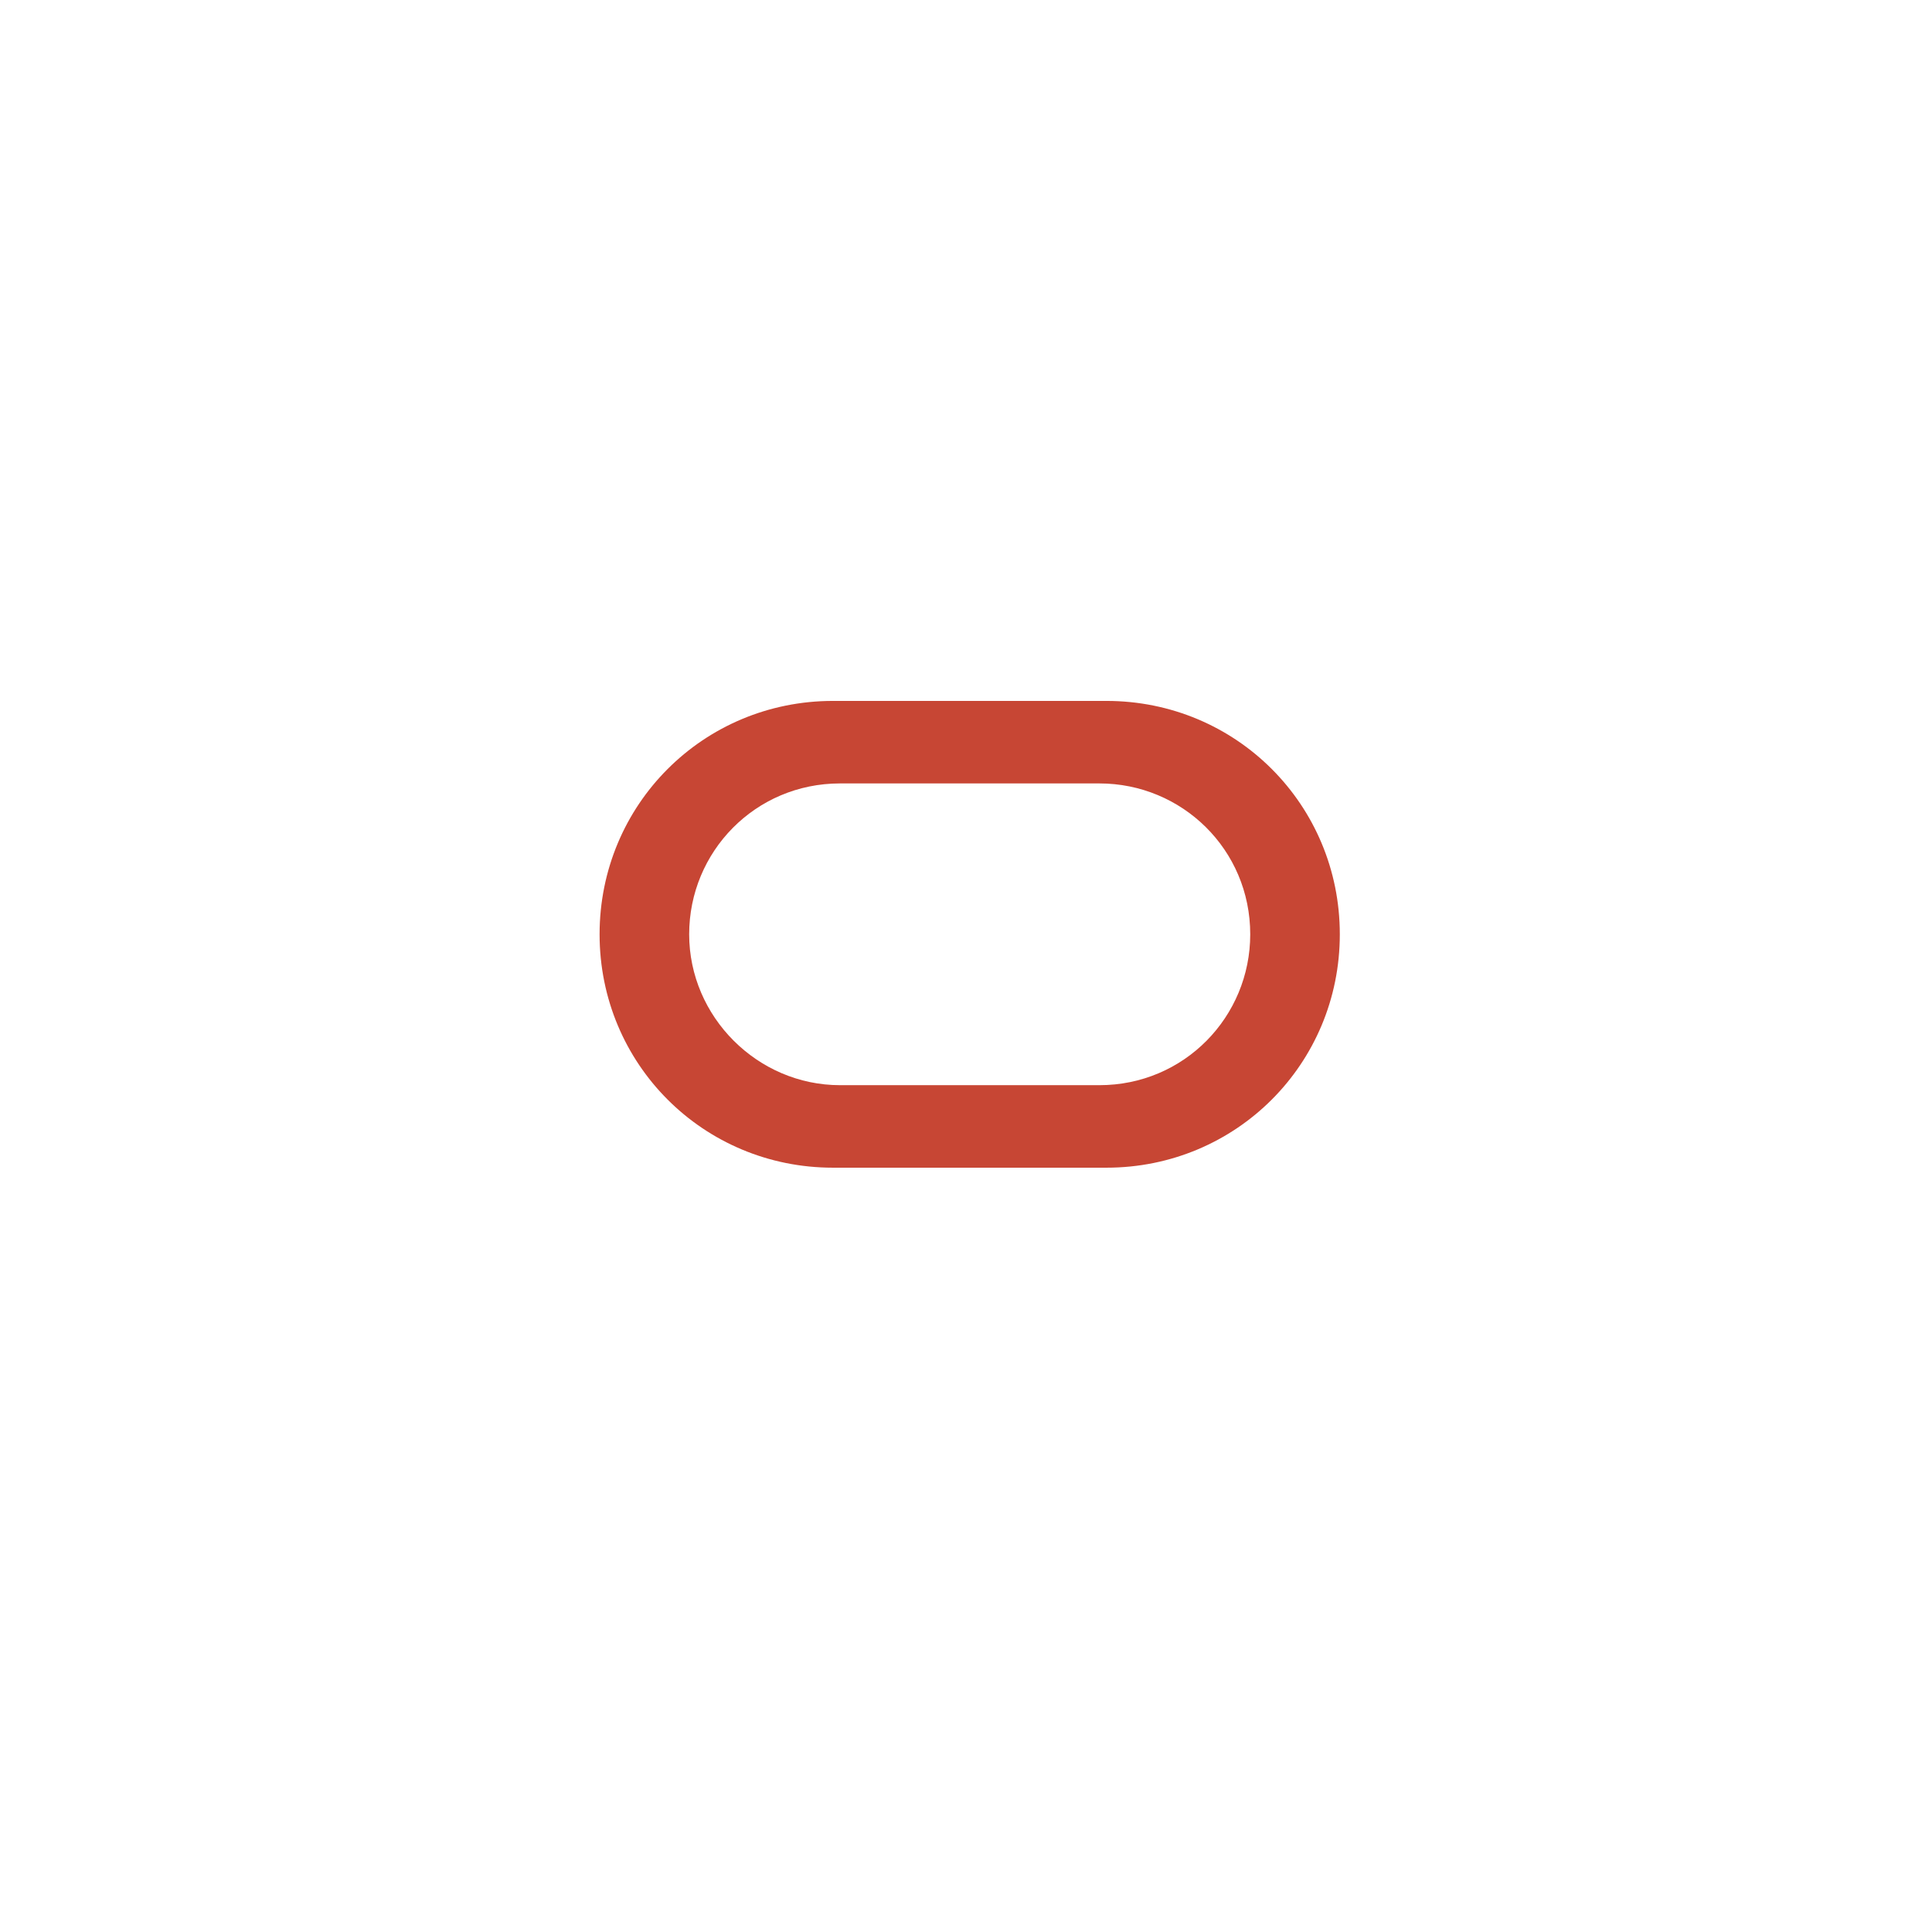 <svg width="261" height="261" viewBox="0 0 261 261" fill="none" xmlns="http://www.w3.org/2000/svg">
<g id="oracle">
<g id="BASE" filter="url(#filter0_d_305_47)">
<rect x="40.724" y="36.624" width="180" height="180" rx="32" fill="white"/>
<rect x="41.224" y="37.124" width="179" height="179" rx="31.5" stroke="white"/>
</g>
<path id="Vector" d="M112.529 157.747C95.013 157.747 81 143.734 81 126.218C81 108.702 95.013 94.689 112.529 94.689H149.471C166.987 94.689 181 108.702 181 126.218C181 143.734 166.987 157.747 149.471 157.747H112.529ZM148.516 146.6C159.981 146.6 168.898 137.364 168.898 126.218C168.898 114.753 159.662 105.836 148.516 105.836H113.484C102.019 105.836 93.102 115.071 93.102 126.218C93.102 137.364 102.338 146.6 113.484 146.6H148.516Z" fill="#C74634"/>
</g>
<defs>
<filter id="filter0_d_305_47" x="0.724" y="0.624" width="260" height="260" filterUnits="userSpaceOnUse" color-interpolation-filters="sRGB">
<feFlood flood-opacity="0" result="BackgroundImageFix"/>
<feColorMatrix in="SourceAlpha" type="matrix" values="0 0 0 0 0 0 0 0 0 0 0 0 0 0 0 0 0 0 127 0" result="hardAlpha"/>
<feOffset dy="4"/>
<feGaussianBlur stdDeviation="20"/>
<feComposite in2="hardAlpha" operator="out"/>
<feColorMatrix type="matrix" values="0 0 0 0 0.037 0 0 0 0 0.035 0 0 0 0 0.048 0 0 0 0.1 0"/>
<feBlend mode="normal" in2="BackgroundImageFix" result="effect1_dropShadow_305_47"/>
<feBlend mode="normal" in="SourceGraphic" in2="effect1_dropShadow_305_47" result="shape"/>
</filter>
</defs>
</svg>

